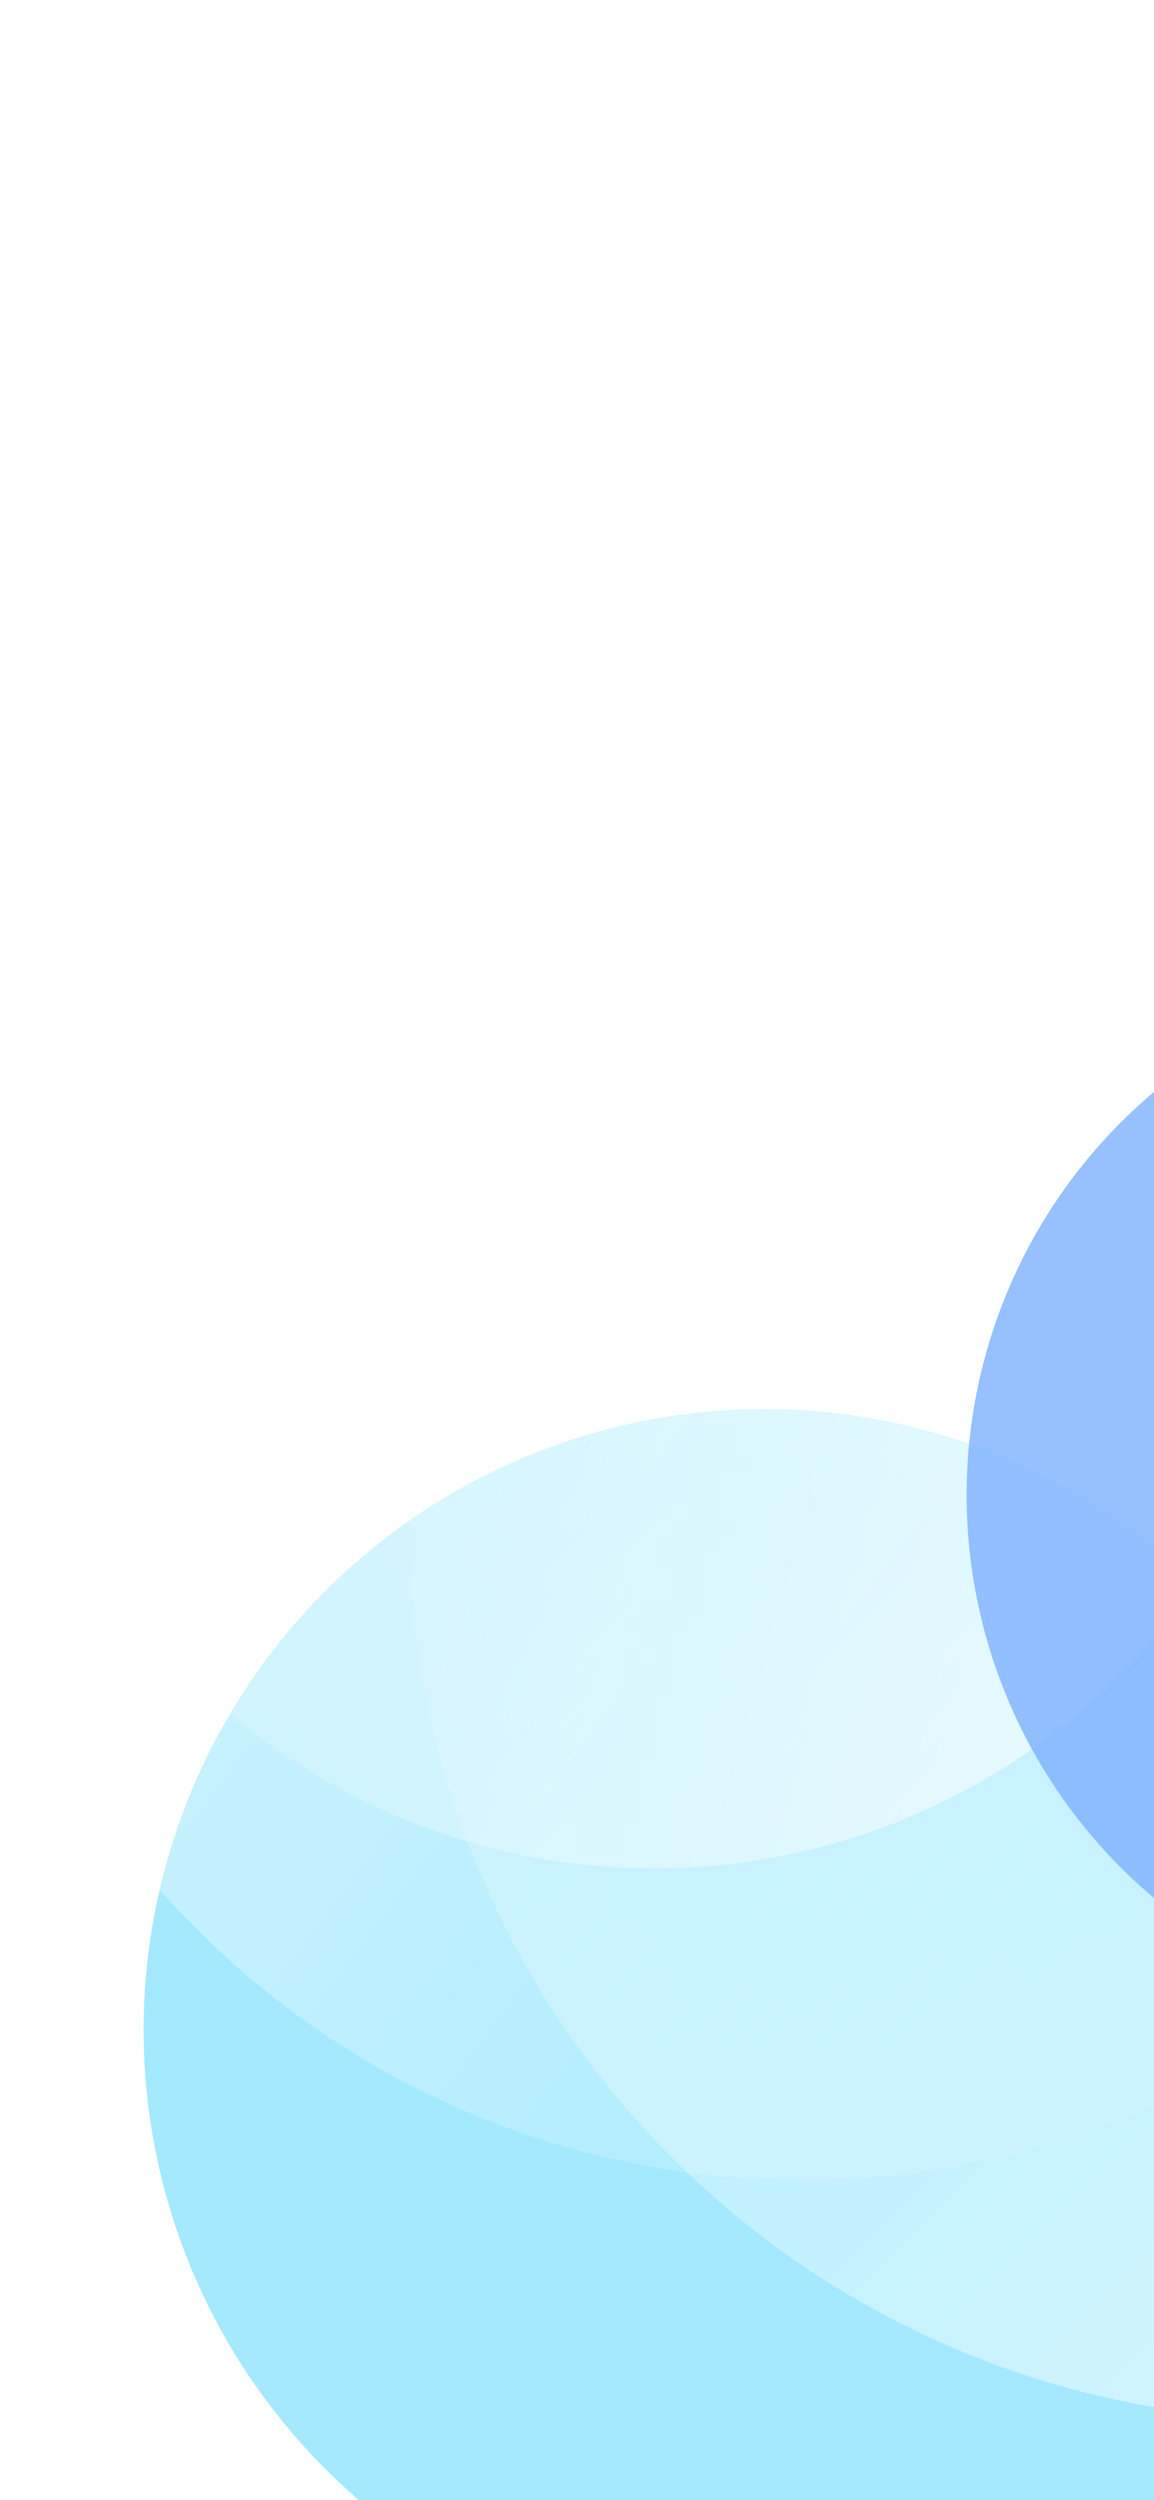 <svg width="375" height="812" viewBox="0 0 375 812" fill="none" xmlns="http://www.w3.org/2000/svg">
<g opacity="0.6">
<g filter="url(#filter0_f_326_2655)">
<circle cx="248.347" cy="659.285" r="201.673" transform="rotate(-15 248.347 659.285)" fill="#68DBFF"/>
</g>
<circle opacity="0.6" cx="212.531" cy="392.784" r="214.051" transform="rotate(105 212.531 392.784)" fill="url(#paint0_linear_326_2655)"/>
<circle opacity="0.6" cx="260.585" cy="430.218" r="277.855" transform="rotate(-52.916 260.585 430.218)" fill="url(#paint1_linear_326_2655)"/>
<circle opacity="0.6" cx="424.212" cy="494.729" r="291.251" transform="rotate(135 424.212 494.729)" fill="url(#paint2_linear_326_2655)"/>
<g opacity="0.8" filter="url(#filter1_f_326_2655)">
<circle cx="485.313" cy="485.547" r="171.202" transform="rotate(-15 485.313 485.547)" fill="url(#paint3_linear_326_2655)"/>
</g>
</g>
<defs>
<filter id="filter0_f_326_2655" x="-103.377" y="307.562" width="703.447" height="703.447" filterUnits="userSpaceOnUse" color-interpolation-filters="sRGB">
<feFlood flood-opacity="0" result="BackgroundImageFix"/>
<feBlend mode="normal" in="SourceGraphic" in2="BackgroundImageFix" result="shape"/>
<feGaussianBlur stdDeviation="75" result="effect1_foregroundBlur_326_2655"/>
</filter>
<filter id="filter1_f_326_2655" x="164.069" y="164.303" width="642.489" height="642.489" filterUnits="userSpaceOnUse" color-interpolation-filters="sRGB">
<feFlood flood-opacity="0" result="BackgroundImageFix"/>
<feBlend mode="normal" in="SourceGraphic" in2="BackgroundImageFix" result="shape"/>
<feGaussianBlur stdDeviation="75" result="effect1_foregroundBlur_326_2655"/>
</filter>
<linearGradient id="paint0_linear_326_2655" x1="212.531" y1="178.733" x2="212.531" y2="606.836" gradientUnits="userSpaceOnUse">
<stop stop-color="white"/>
<stop offset="1" stop-color="white" stop-opacity="0"/>
</linearGradient>
<linearGradient id="paint1_linear_326_2655" x1="260.585" y1="152.363" x2="260.585" y2="708.072" gradientUnits="userSpaceOnUse">
<stop stop-color="white"/>
<stop offset="1" stop-color="white" stop-opacity="0"/>
</linearGradient>
<linearGradient id="paint2_linear_326_2655" x1="424.212" y1="203.478" x2="424.212" y2="785.98" gradientUnits="userSpaceOnUse">
<stop stop-color="white"/>
<stop offset="1" stop-color="white" stop-opacity="0"/>
</linearGradient>
<linearGradient id="paint3_linear_326_2655" x1="485.313" y1="314.345" x2="463.365" y2="558.498" gradientUnits="userSpaceOnUse">
<stop stop-color="#257CFF"/>
</linearGradient>
</defs>
</svg>
